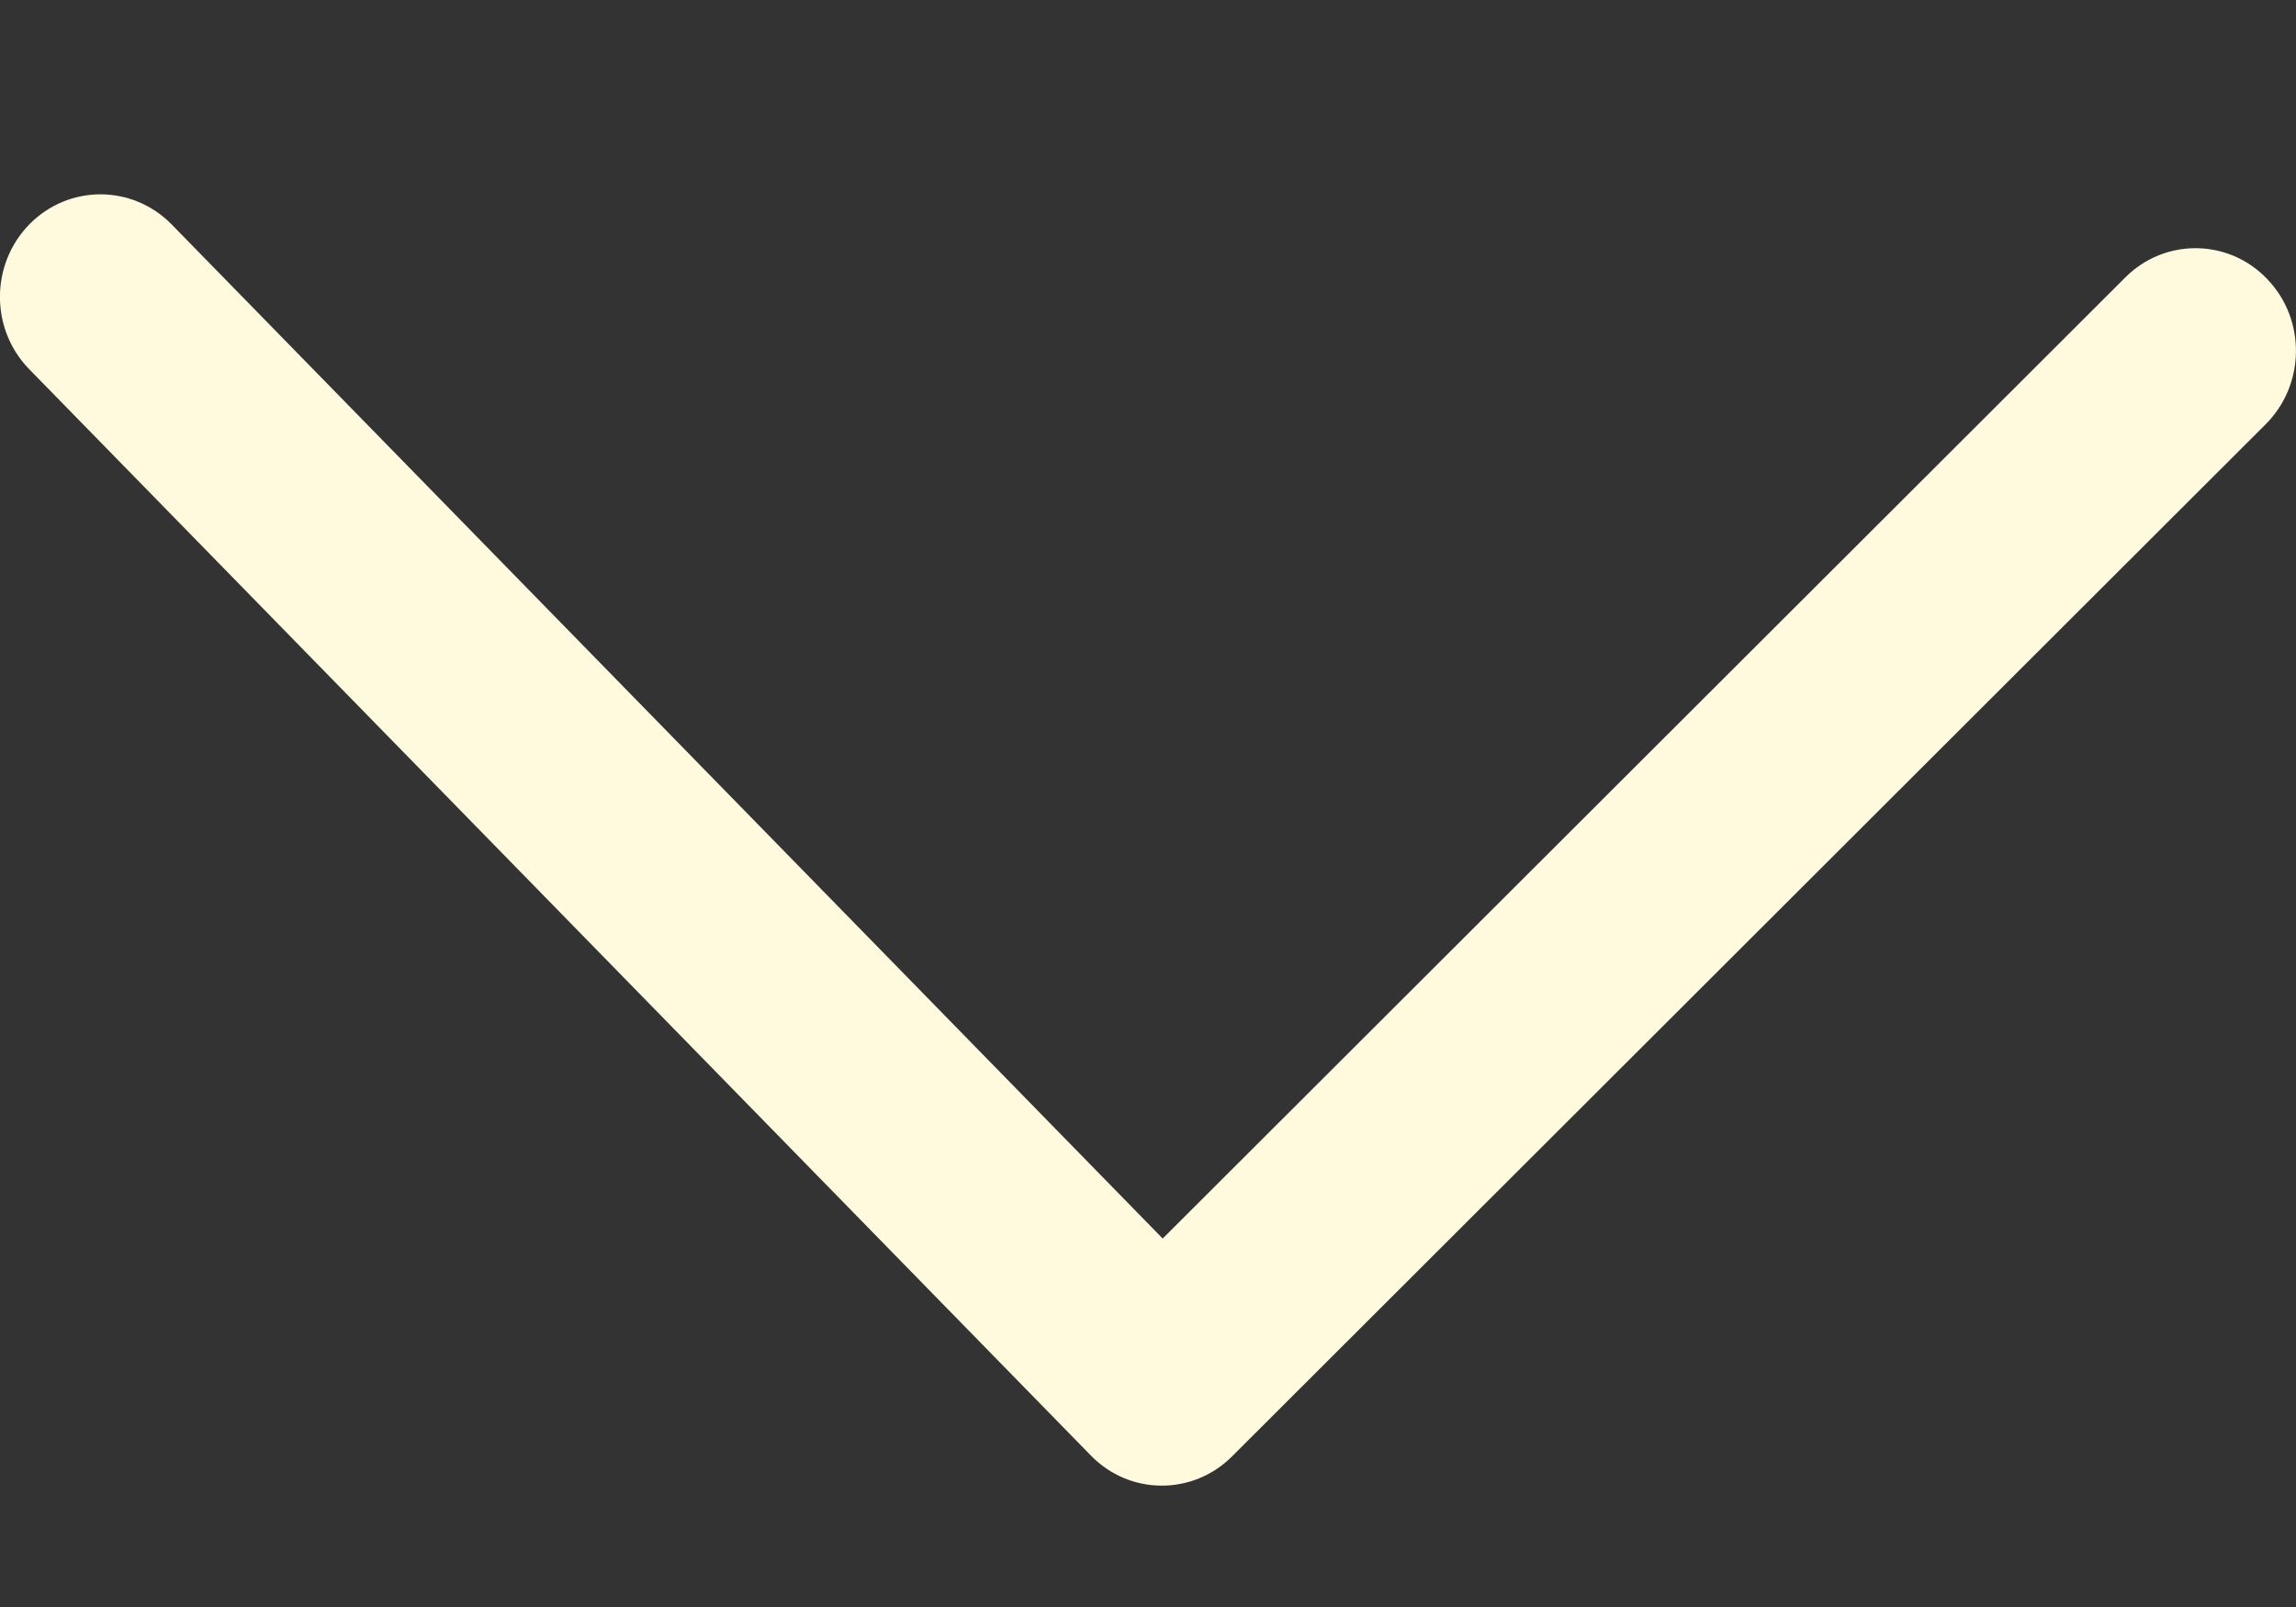 <svg width="10" height="7" viewBox="0 0 10 7" fill="none" xmlns="http://www.w3.org/2000/svg">
<rect x="0" y="0" width="10" height="7" fill="#333333" stroke="none"/>
<path d="M5.064 5.395L9.257 1.208C9.429 1.036 9.707 1.039 9.875 1.216C10.044 1.392 10.041 1.675 9.868 1.848L5.366 6.344C5.195 6.515 4.92 6.514 4.751 6.34L0.128 1.609C-0.043 1.435 -0.043 1.152 0.128 0.977C0.299 0.803 0.576 0.803 0.747 0.977L5.064 5.395Z" fill="#FFF9DE"/>
</svg>
